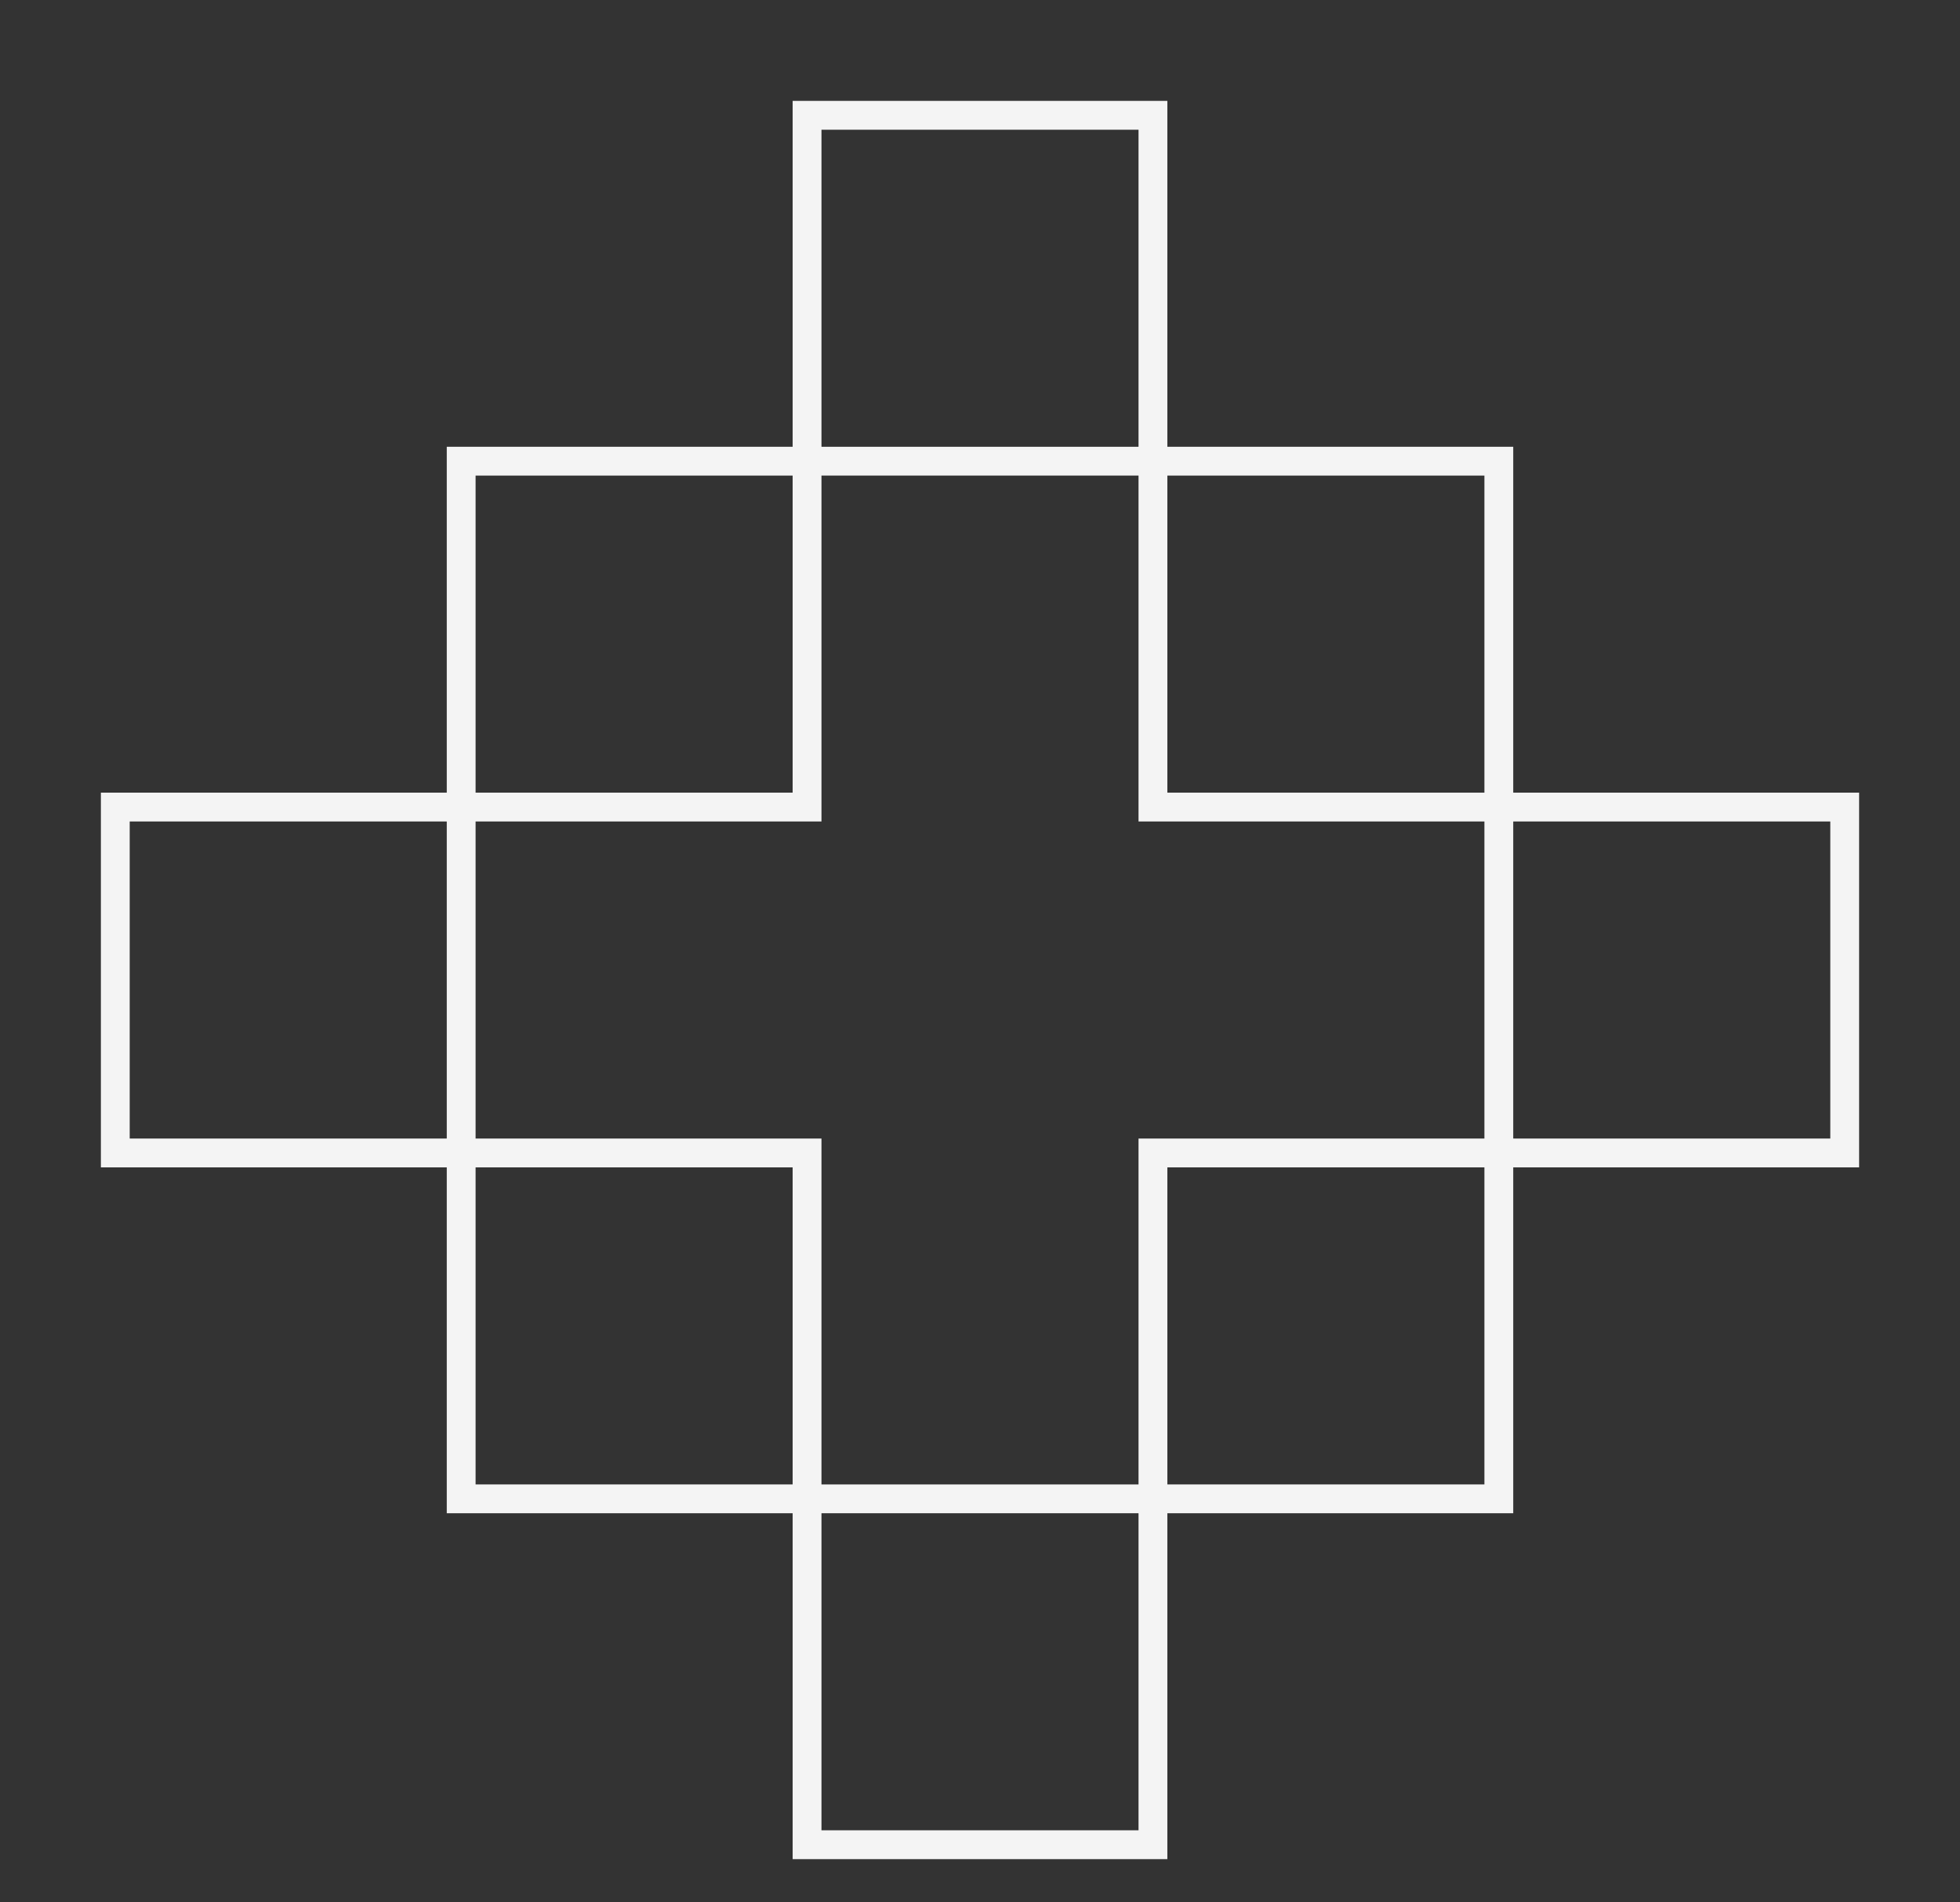 <?xml version="1.0" encoding="UTF-8" standalone="no"?>
<svg
   height="33"
   version="1.1"
   width="34"
   id="svg22"
   sodipodi:docname="pico8.svg"
   inkscape:version="1.2.2 (732a01da63, 2022-12-09)"
   xmlns:inkscape="http://www.inkscape.org/namespaces/inkscape"
   xmlns:sodipodi="http://sodipodi.sourceforge.net/DTD/sodipodi-0.dtd"
   xmlns="http://www.w3.org/2000/svg"
   xmlns:svg="http://www.w3.org/2000/svg">
  <rect width="100%" height="100%" fill="#333333" stroke="none"/>
  <sodipodi:namedview
     id="namedview24"
     pagecolor="#000000"
     bordercolor="#666666"
     borderopacity="1.0"
     inkscape:pageshadow="2"
     inkscape:pageopacity="0"
     inkscape:pagecheckerboard="true"
     showgrid="false"
     inkscape:zoom="7.2121212"
     inkscape:cx="33.069328"
     inkscape:cy="22.046219"
     inkscape:window-width="1920"
     inkscape:window-height="1009"
     inkscape:window-x="-8"
     inkscape:window-y="-8"
     inkscape:window-maximized="1"
     inkscape:current-layer="svg22"
     inkscape:showpageshadow="0"
     inkscape:deskcolor="#d1d1d1" />
  <defs
     id="defs2" />
  <path
     style="color:#000000;fill:#f4f4f4;fill-rule:evenodd;-inkscape-stroke:none"
     d="m 13.75,1.75 v 6.5 h 6.5 V 8 1.75 Z m 0.5,0.5 h 5.5 v 5.5 h -5.5 z"
     id="path4" />
  <path
     style="color:#000000;fill:#f4f4f4;fill-rule:evenodd;-inkscape-stroke:none"
     d="m 7.75,7.75 v 6.5 h 6.5 V 14 7.75 Z m 0.5,0.5 h 5.5 v 5.5 h -5.5 z"
     id="path6" />
  <path
     style="color:#000000;fill:#f4f4f4;fill-rule:evenodd;-inkscape-stroke:none"
     d="m 19.75,7.75 v 6.5 h 6.5 V 14 7.75 Z m 0.5,0.5 h 5.5 v 5.5 h -5.5 z"
     id="path10" />
  <path
     style="color:#000000;fill:#f4f4f4;fill-rule:evenodd;-inkscape-stroke:none"
     d="m 1.75,13.75 v 6.5 h 6.5 V 20 13.75 Z m 0.5,0.5 h 5.5 v 5.5 h -5.5 z"
     id="path12" />
  <path
     style="color:#000000;fill:#f4f4f4;fill-rule:evenodd;-inkscape-stroke:none"
     d="m 25.75,13.75 v 6.5 h 6.5 V 20 13.75 Z m 0.5,0.5 h 5.5 v 5.5 h -5.5 z"
     id="path14" />
  <path
     style="color:#000000;fill:#f4f4f4;fill-rule:evenodd;-inkscape-stroke:none"
     d="m 7.75,19.75 v 6.5 h 6.5 V 26 19.75 Z m 0.5,0.5 h 5.5 v 5.5 h -5.5 z"
     id="path16" />
  <path
     style="color:#000000;fill:#f4f4f4;fill-rule:evenodd;-inkscape-stroke:none"
     d="m 19.75,19.75 v 6.5 h 6.5 V 26 19.75 Z m 0.5,0.5 h 5.5 v 5.5 h -5.5 z"
     id="path18" />
  <path
     style="color:#000000;fill:#f4f4f4;fill-rule:evenodd;-inkscape-stroke:none"
     d="m 13.75,25.75 v 6.5 h 6.5 V 32 25.75 Z m 0.5,0.5 h 5.5 v 5.5 h -5.5 z"
     id="path20" />
</svg>
